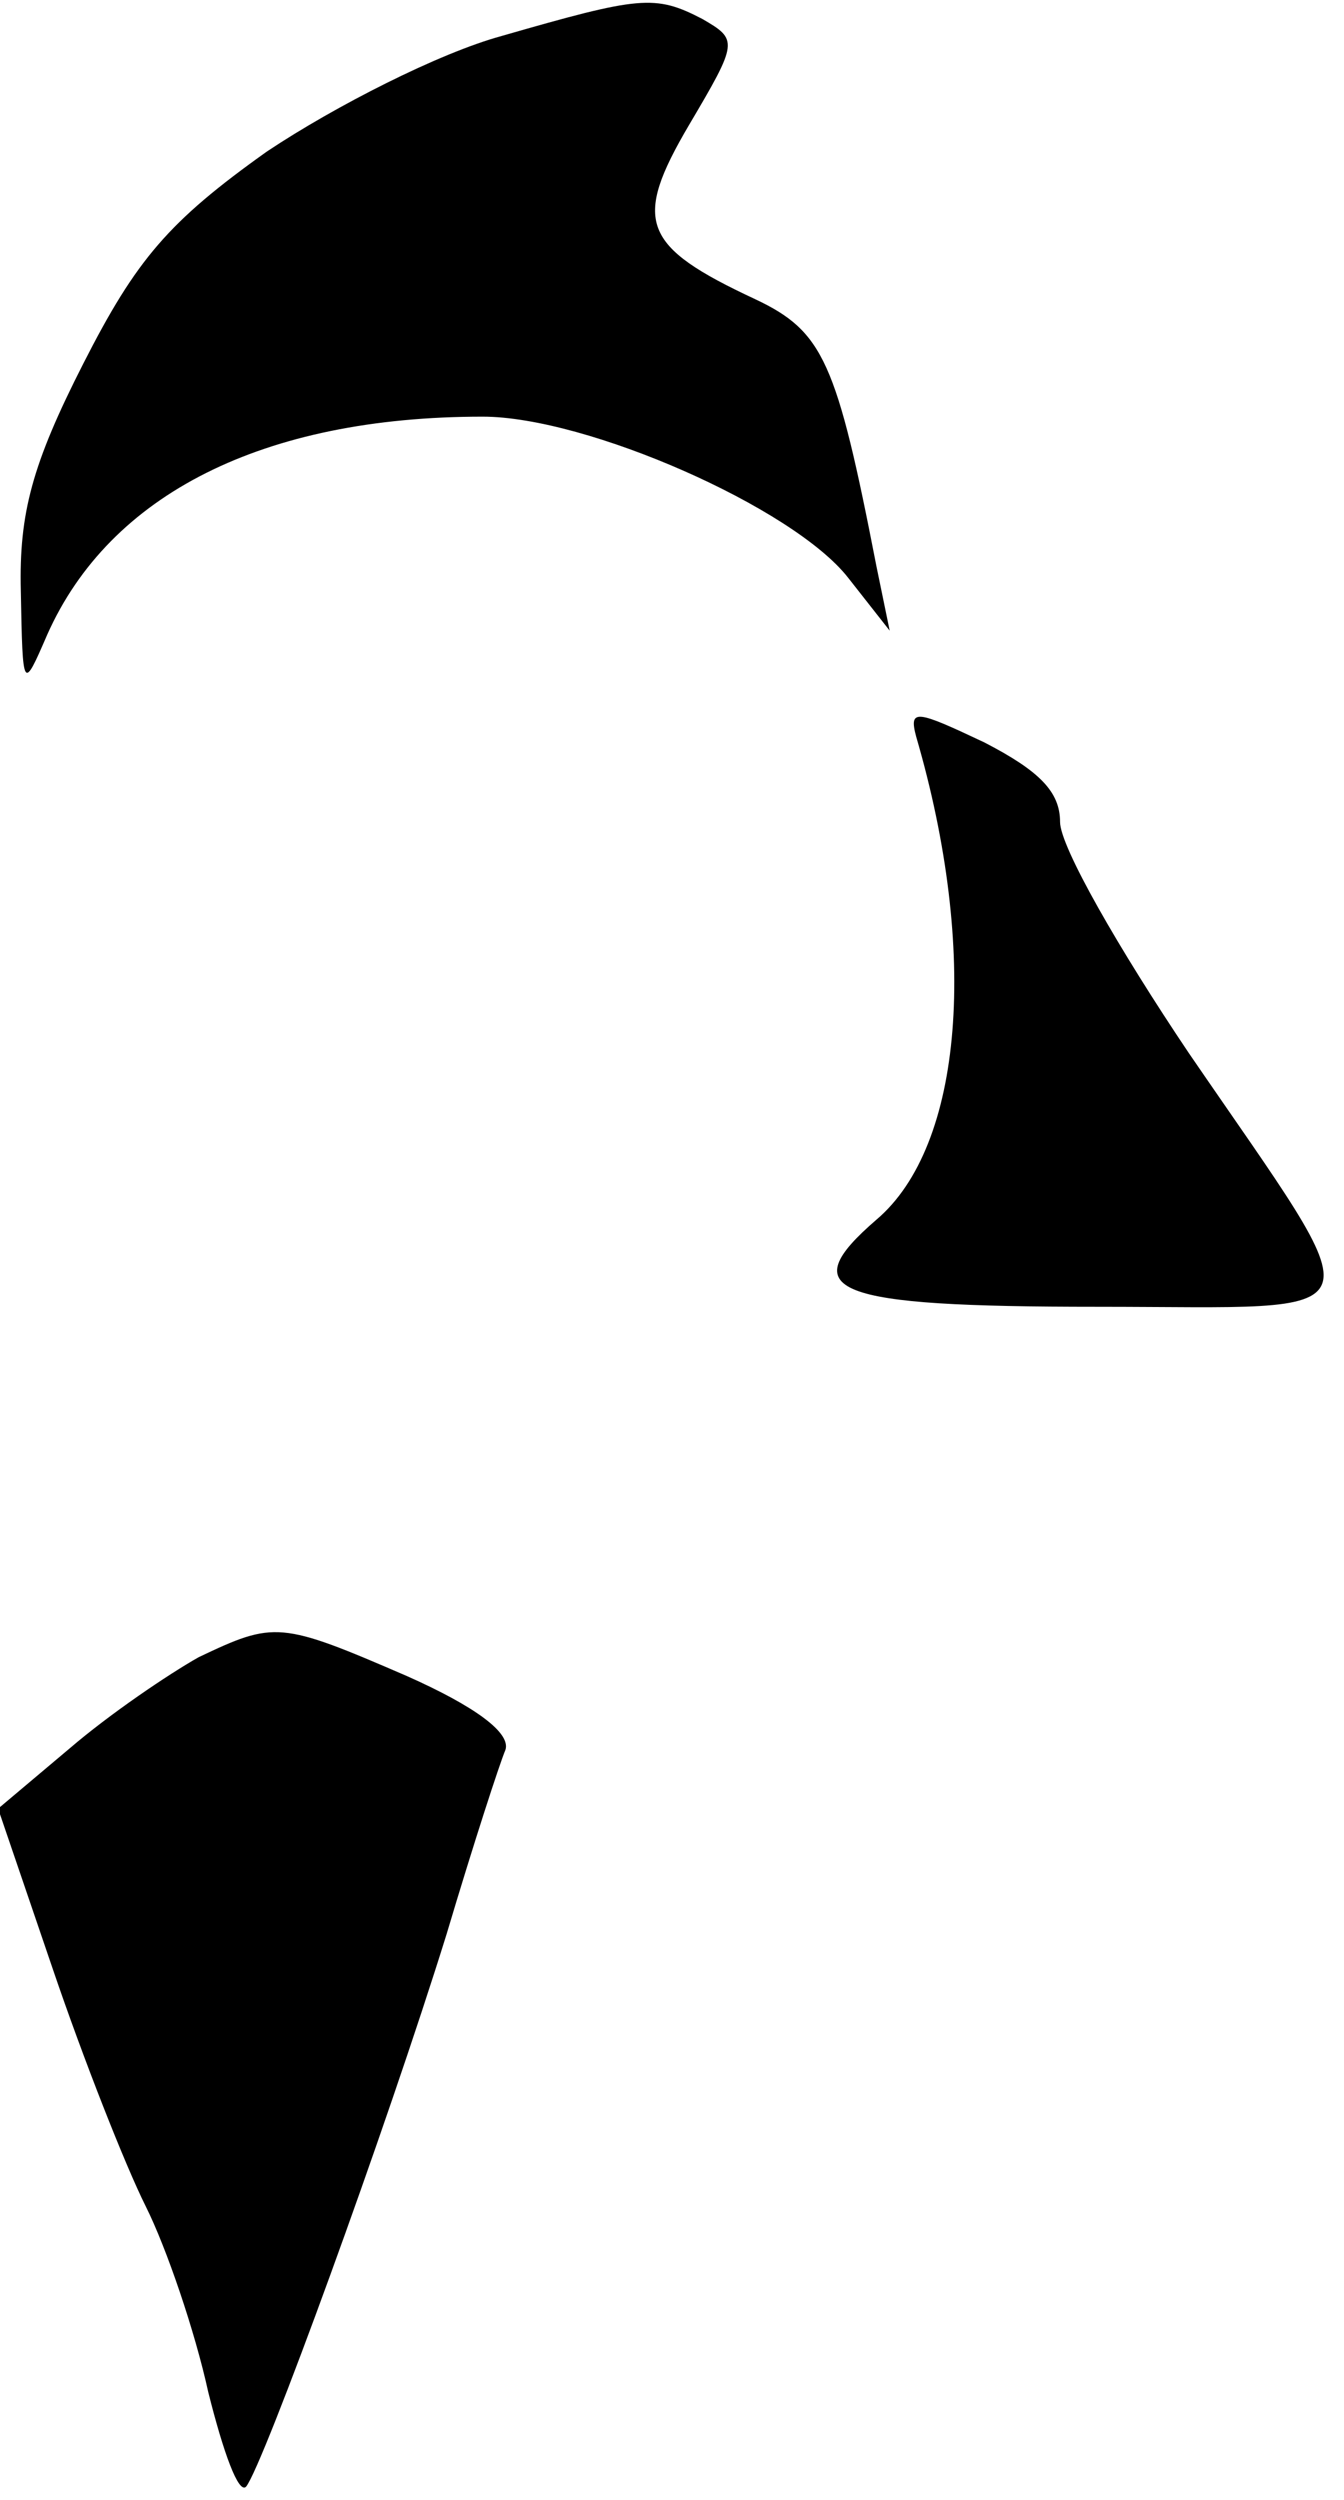 <?xml version="1.0" standalone="no"?>
<!DOCTYPE svg PUBLIC "-//W3C//DTD SVG 20010904//EN"
 "http://www.w3.org/TR/2001/REC-SVG-20010904/DTD/svg10.dtd">
<svg version="1.0" xmlns="http://www.w3.org/2000/svg"
 width="71pt" height="132pt" viewBox="0 0 71 132"
 preserveAspectRatio="xMidYMid meet">
<g transform="translate(0,132) scale(0.1,-0.1)"
fill="#000000" stroke="none">
<path fill="#000000" stroke="none" d="M265 1301 c-33 -9 -88 -37 -124 -61
-52 -37 -69 -57 -97 -112 -27 -53 -34 -79 -33 -120 1 -53 1 -53 14 -23 33 74
114 115 230 115 55 0 164 -48 193 -85 l22 -28 -7 34 c-21 108 -28 124 -64 141
-60 28 -65 41 -35 92 26 44 26 45 7 56 -25 13 -33 12 -106 -9z"/>
<path fill="#000000" stroke="none" d="M484 931 c33 -113 25 -216 -21 -255
-44 -38 -24 -46 117 -46 152 0 148 -12 48 134 -37 55 -68 109 -68 122 0 16
-11 27 -40 42 -36 17 -40 18 -36 3z"/>
<path fill="#000000" stroke="none" d="M105 445 c-16 -9 -47 -30 -68 -48 l-38
-32 29 -85 c16 -47 38 -103 49 -125 11 -22 26 -66 33 -98 8 -32 16 -54 20 -50
9 11 74 189 106 292 14 47 28 90 31 97 3 9 -16 23 -52 39 -67 29 -70 29 -110
10z"/>
</g>
</svg>
